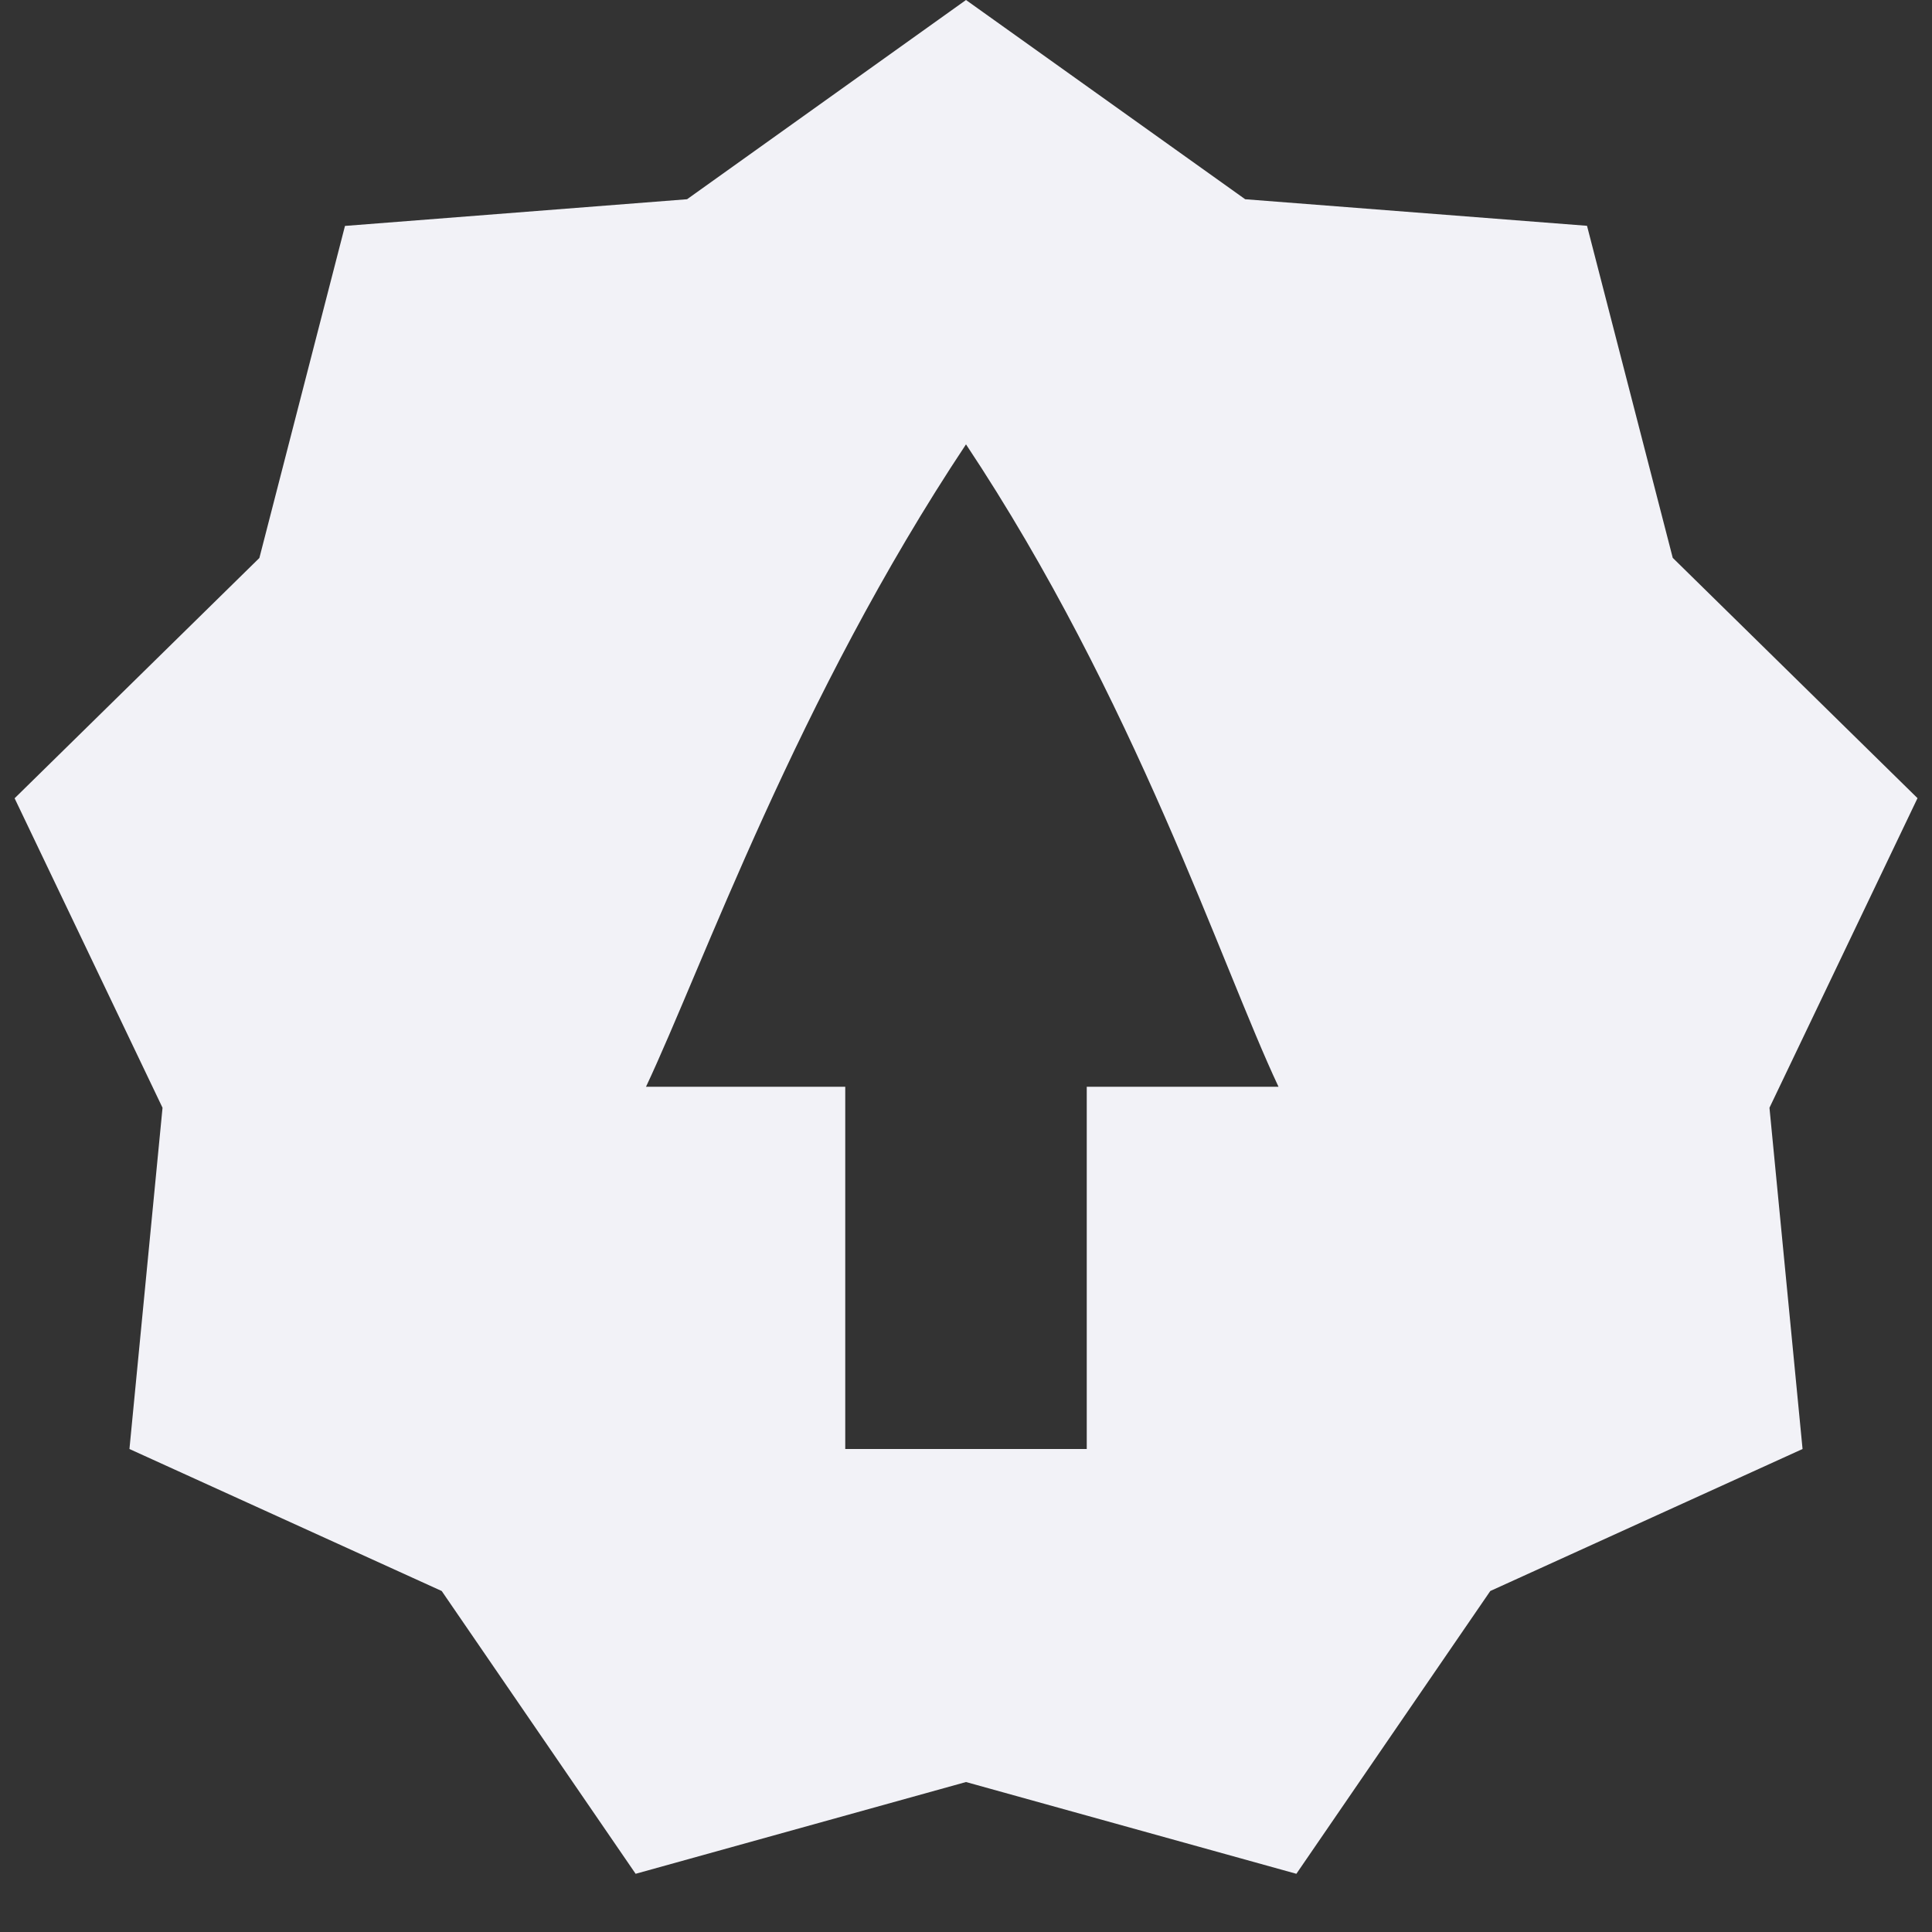 <svg height="16" width="16" xmlns="http://www.w3.org/2000/svg">
  <rect width="100%" height="100%" fill="#333333" stroke="none"/>
  <path d="m8 0-2.31 1.65-2.833.221-.709 2.75-2.027 1.99 1.225 2.563-.274 2.826 2.586 1.176 1.606 2.342 2.736-.76 2.736.76 1.606-2.342 2.586-1.176-.274-2.826 1.226-2.564-2.027-1.99-.71-2.75-2.831-.22zm0 3.68c1.4 2.106 2.118 4.322 2.588 5.32h-1.588v3h-2v-3h-1.65c.47-.998 1.25-3.214 2.65-5.32z" fill="#f2f2f7"/>
</svg>
